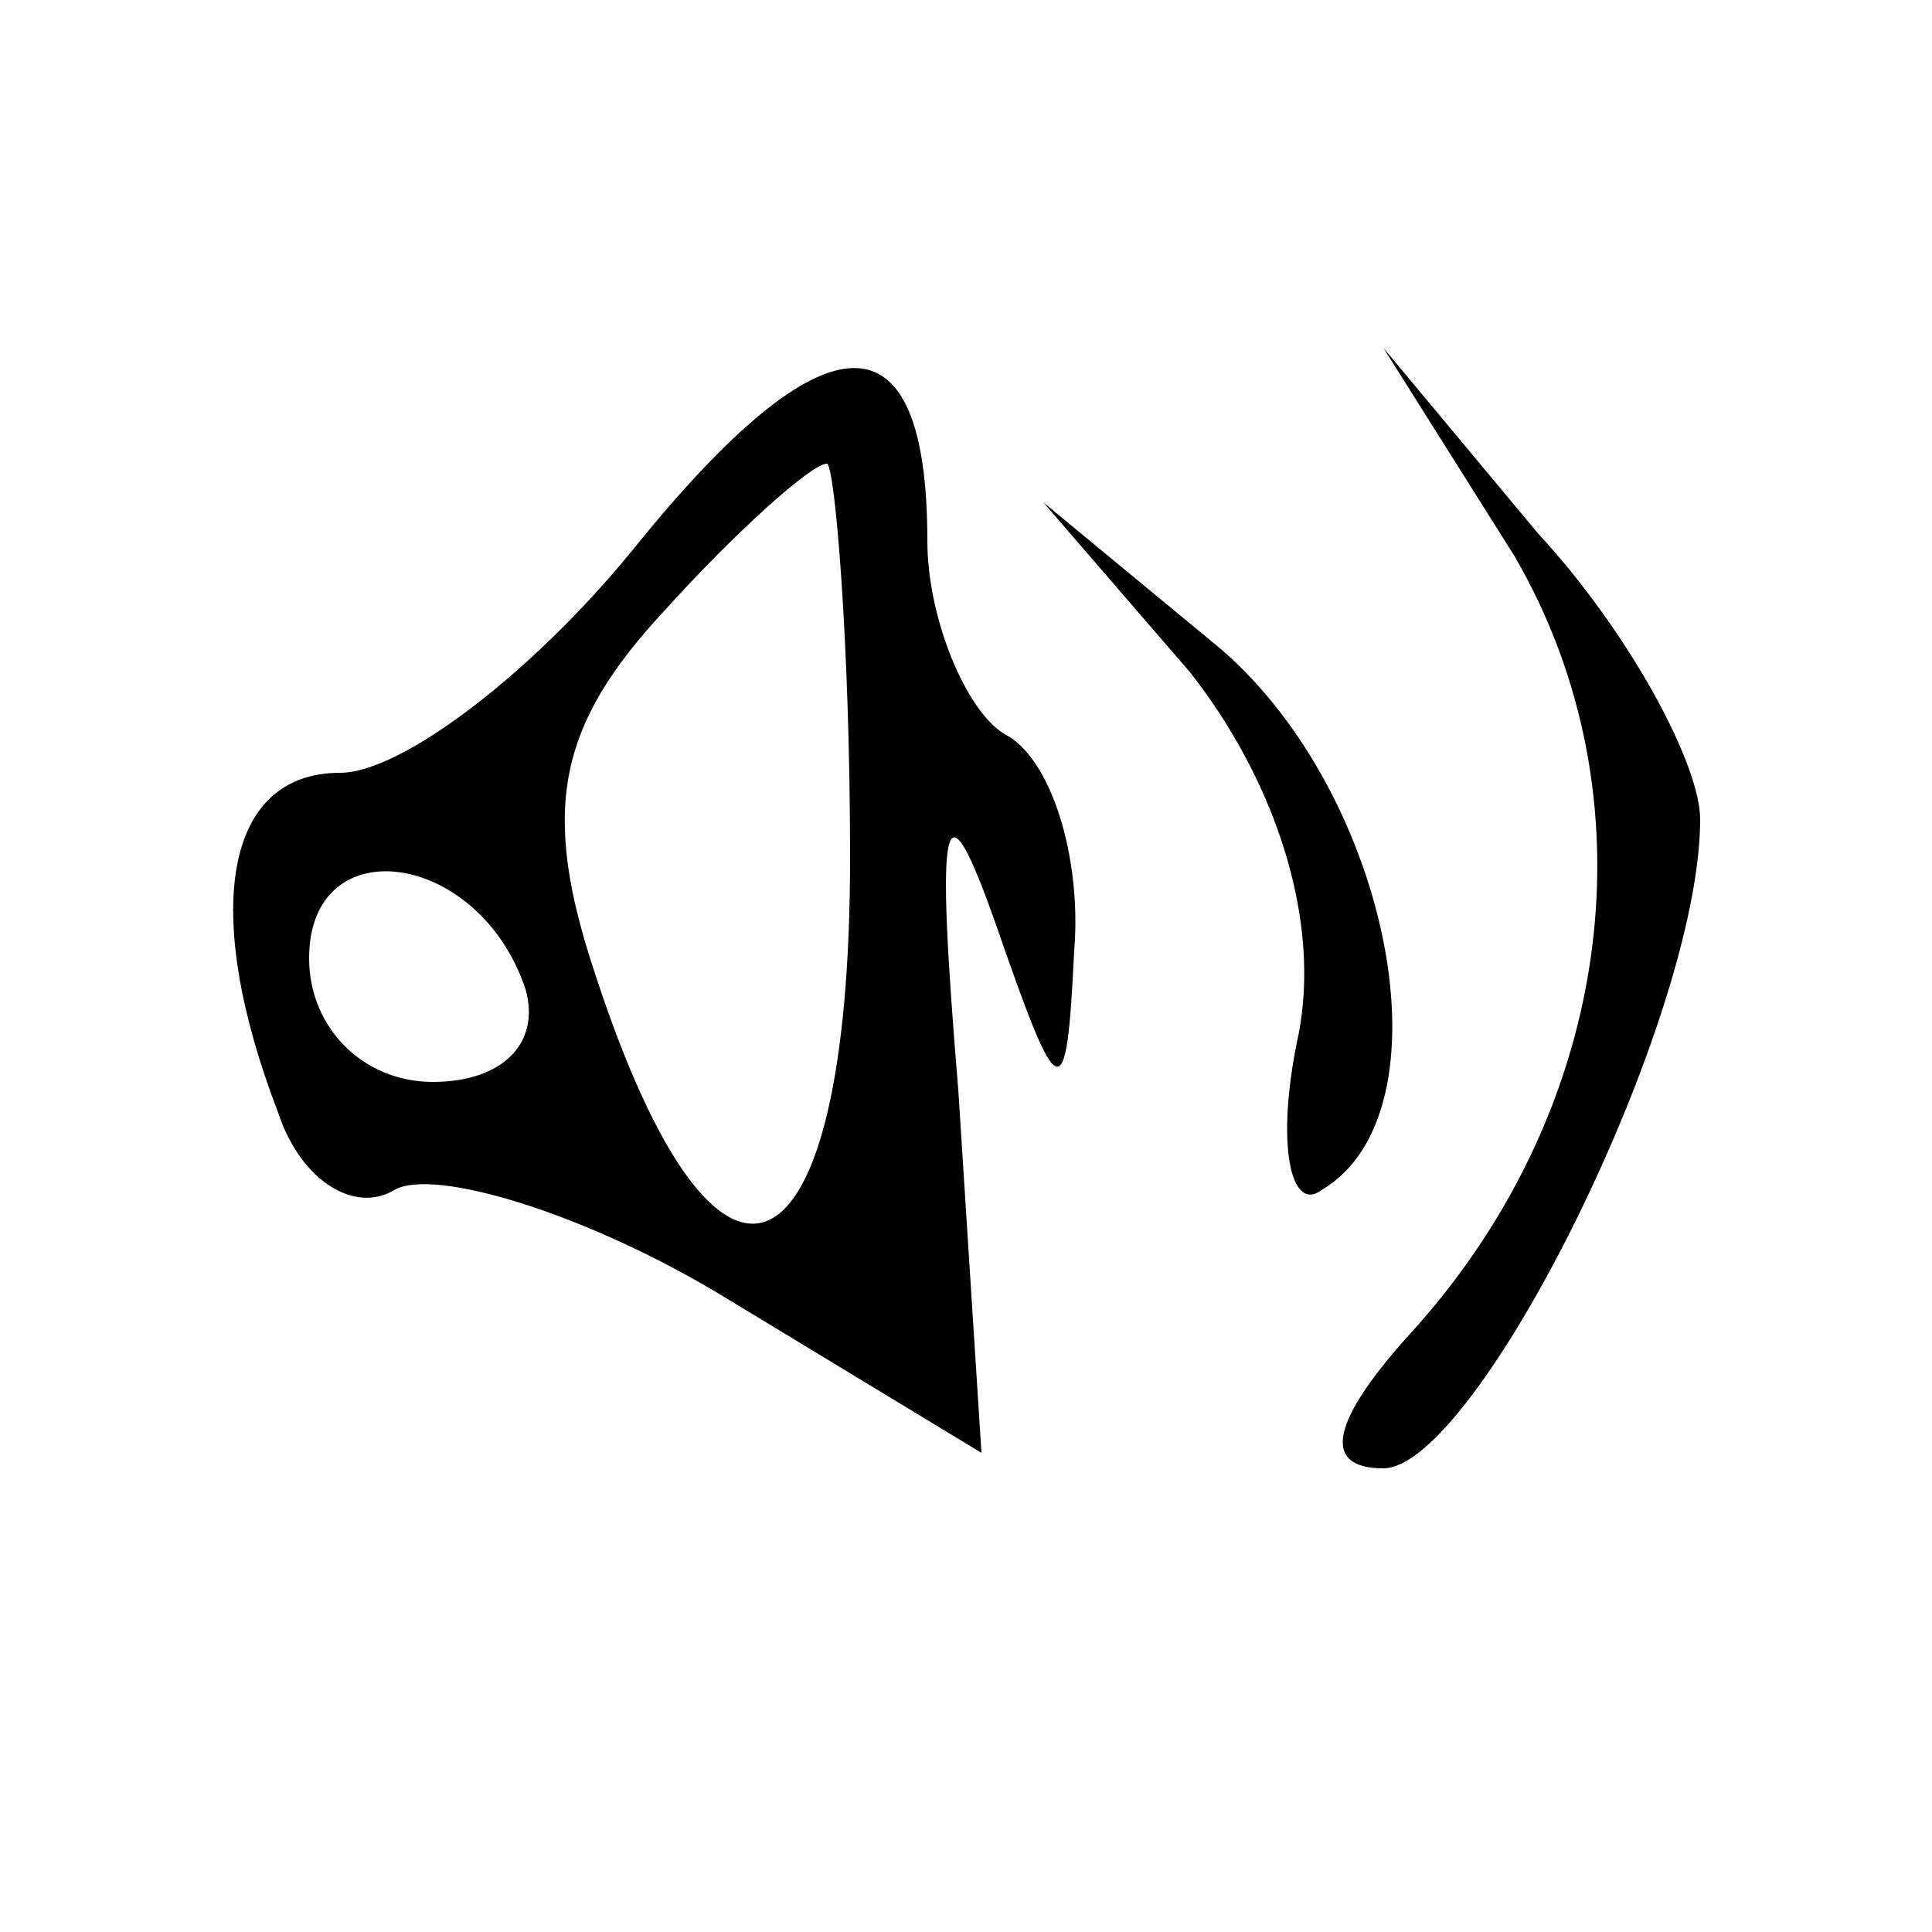 <?xml version="1.0" standalone="no"?>
<!DOCTYPE svg PUBLIC "-//W3C//DTD SVG 20010904//EN"
 "http://www.w3.org/TR/2001/REC-SVG-20010904/DTD/svg10.dtd">
<svg version="1.0" xmlns="http://www.w3.org/2000/svg"
 width="25pt" height="25pt" viewBox="0 0 25 25"
 preserveAspectRatio="xMidYMid meet">

<g transform="translate(0,25) scale(0.1,-0.1)"
fill="#000000" stroke="none">
<path d="M82 179 c-13 -16 -30 -29 -38 -29 -15 0 -18 -18 -8 -44 3 -9 10 -13
15 -10 5 3 25 -3 43 -14 l33 -20 -3 47 c-3 36 -2 41 5 21 8 -23 9 -24 10 -3 1
12 -3 25 -9 28 -5 3 -10 15 -10 25 0 30 -13 30 -38 -1z m28 -40 c0 -56 -17
-64 -33 -15 -7 21 -5 32 9 47 9 10 19 19 21 19 1 0 3 -23 3 -51z m-42 -17 c2
-7 -3 -12 -12 -12 -9 0 -16 7 -16 16 0 17 22 14 28 -4z"/>
<path d="M196 178 c18 -31 13 -71 -13 -100 -11 -12 -12 -18 -4 -18 12 0 41 58
41 84 0 7 -9 24 -21 37 l-20 24 17 -27z"/>
<path d="M154 163 c11 -14 17 -32 14 -47 -3 -14 -1 -23 3 -20 17 10 9 51 -13
70 l-23 19 19 -22z"/>
</g>
</svg>
